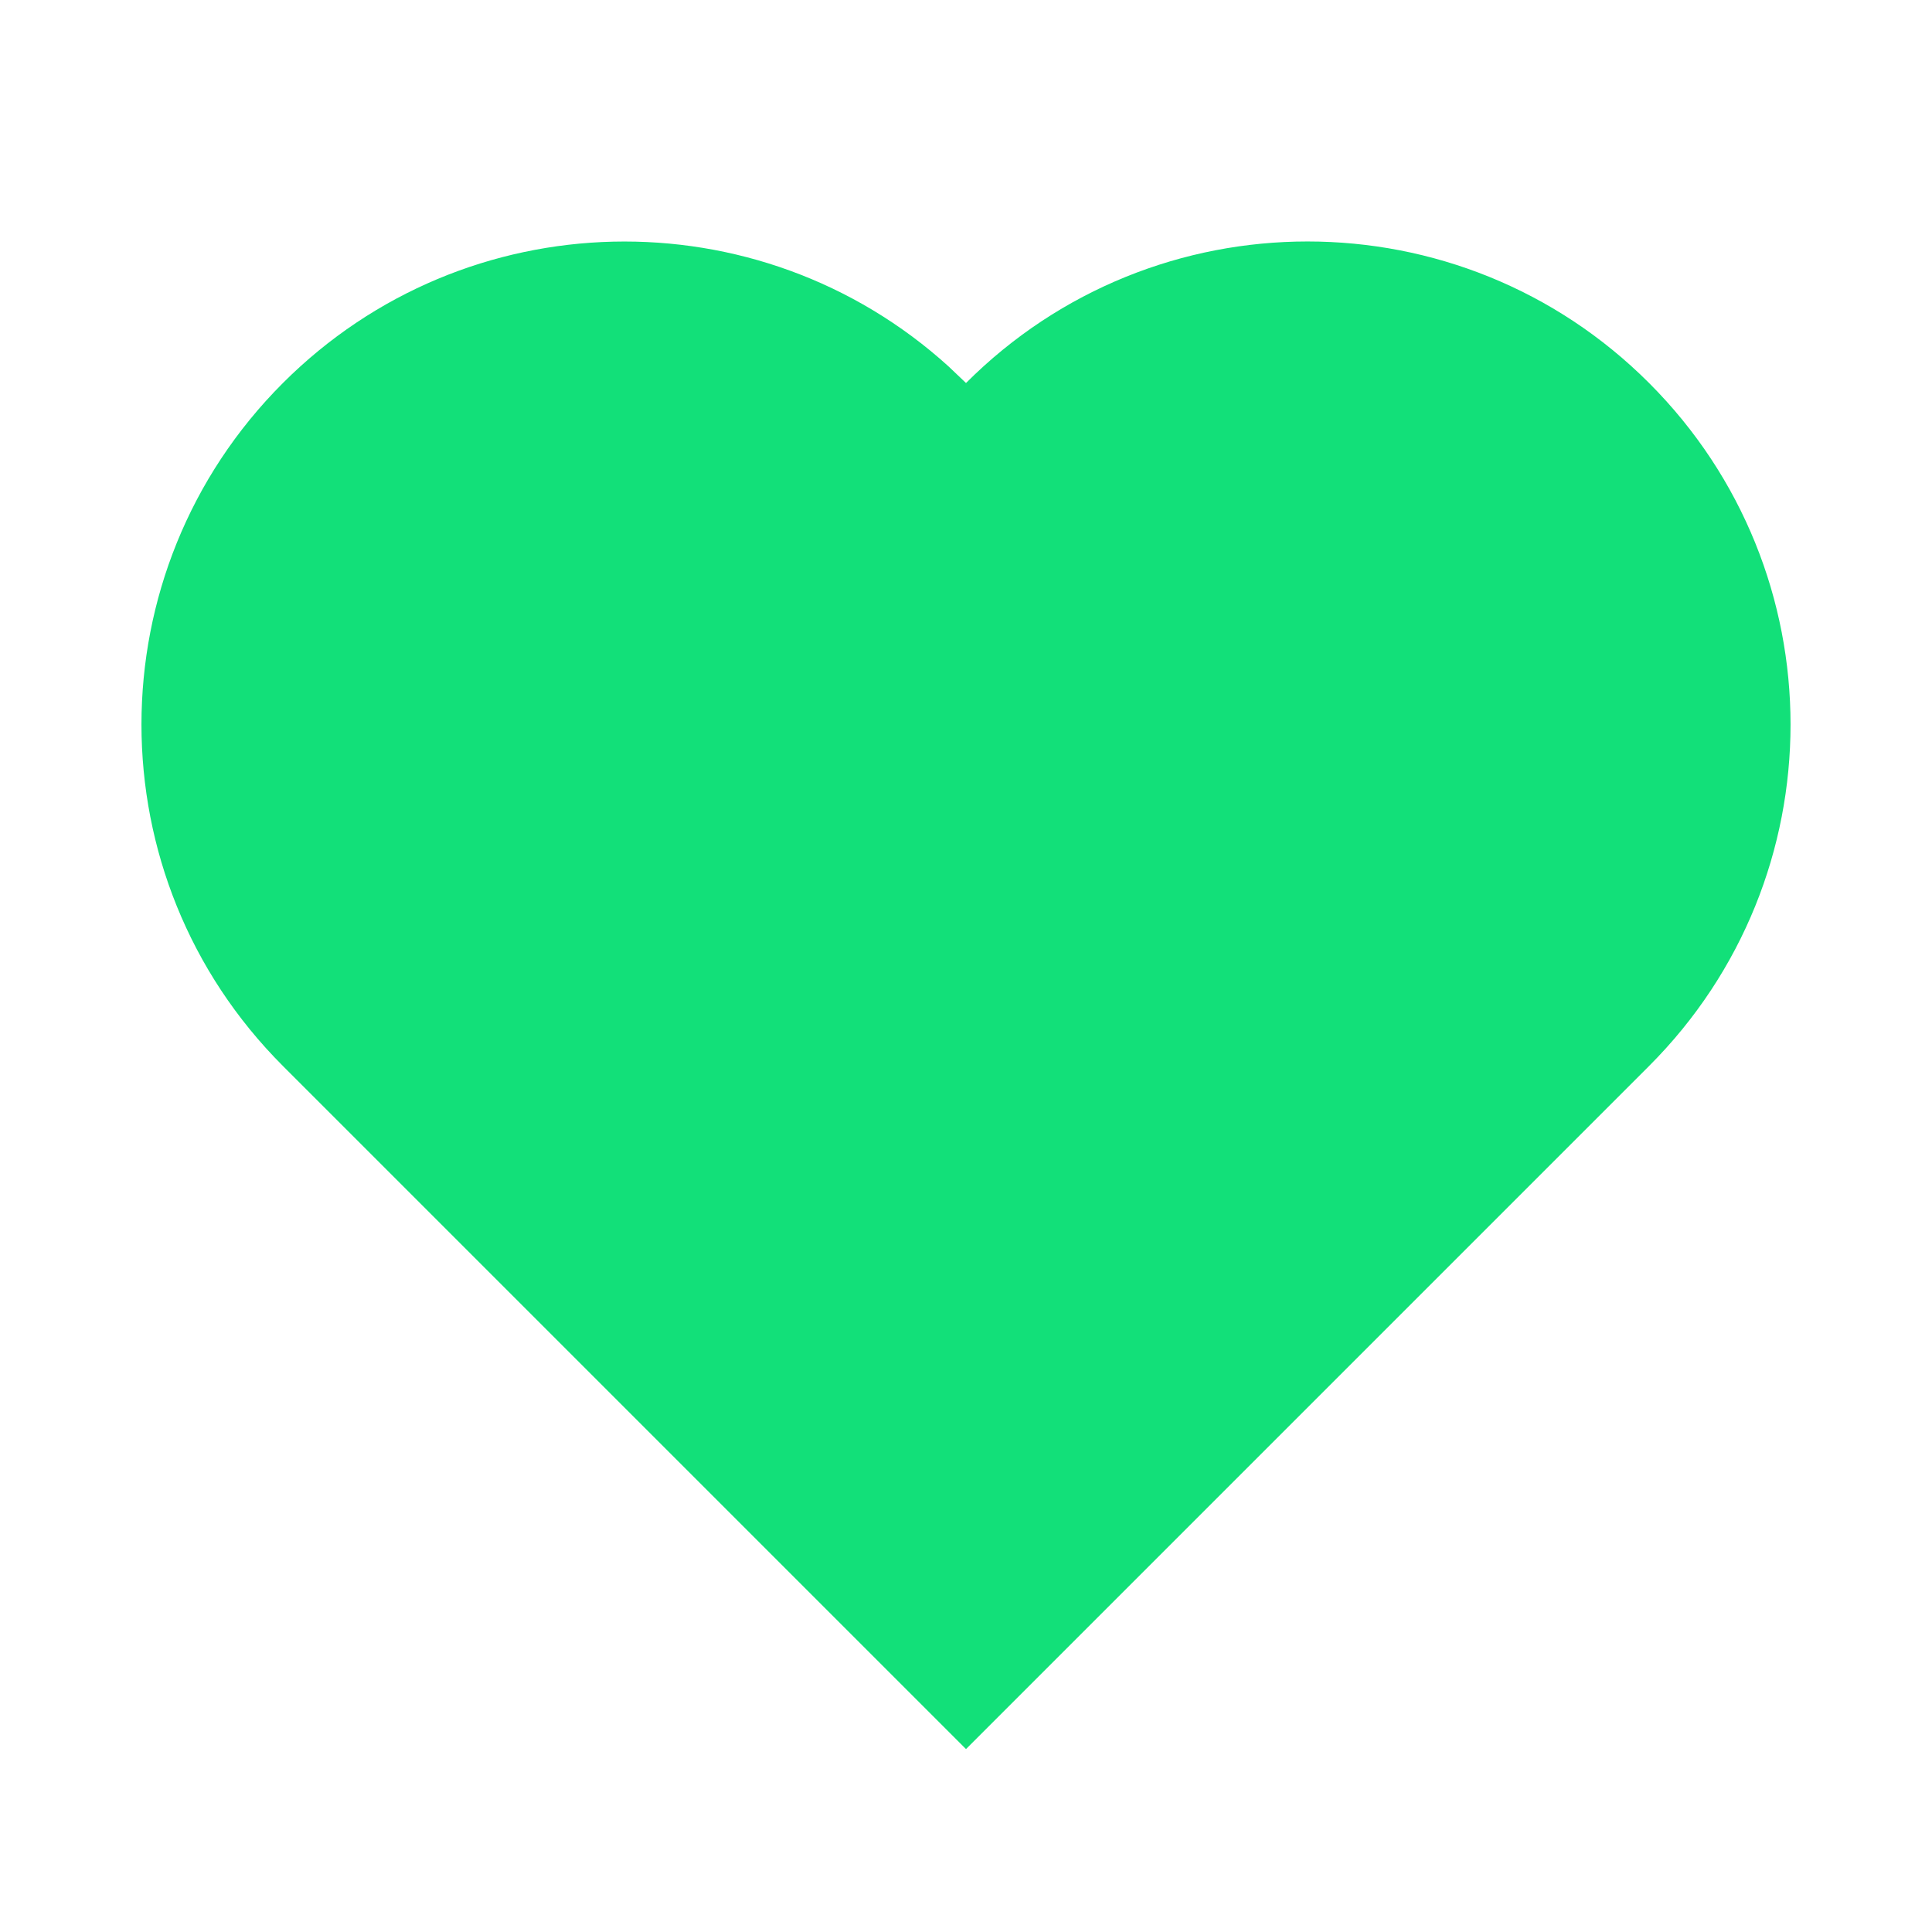 <svg xmlns="http://www.w3.org/2000/svg" width="16" height="16" viewBox="0 0 16 16">
    <g fill="none" fill-rule="evenodd">
        <path d="M0 0H16V16H0z"/>
        <path fill="#12E079" d="M8 14.485L2.343 8.828c-1.562-1.562-1.562-4.094 0-5.656 1.515-1.515 3.942-1.561 5.512-.138L8 3.172c1.562-1.563 4.095-1.563 5.657 0 1.562 1.562 1.562 4.094 0 5.656L8 14.485z"/>
    </g>
</svg>
